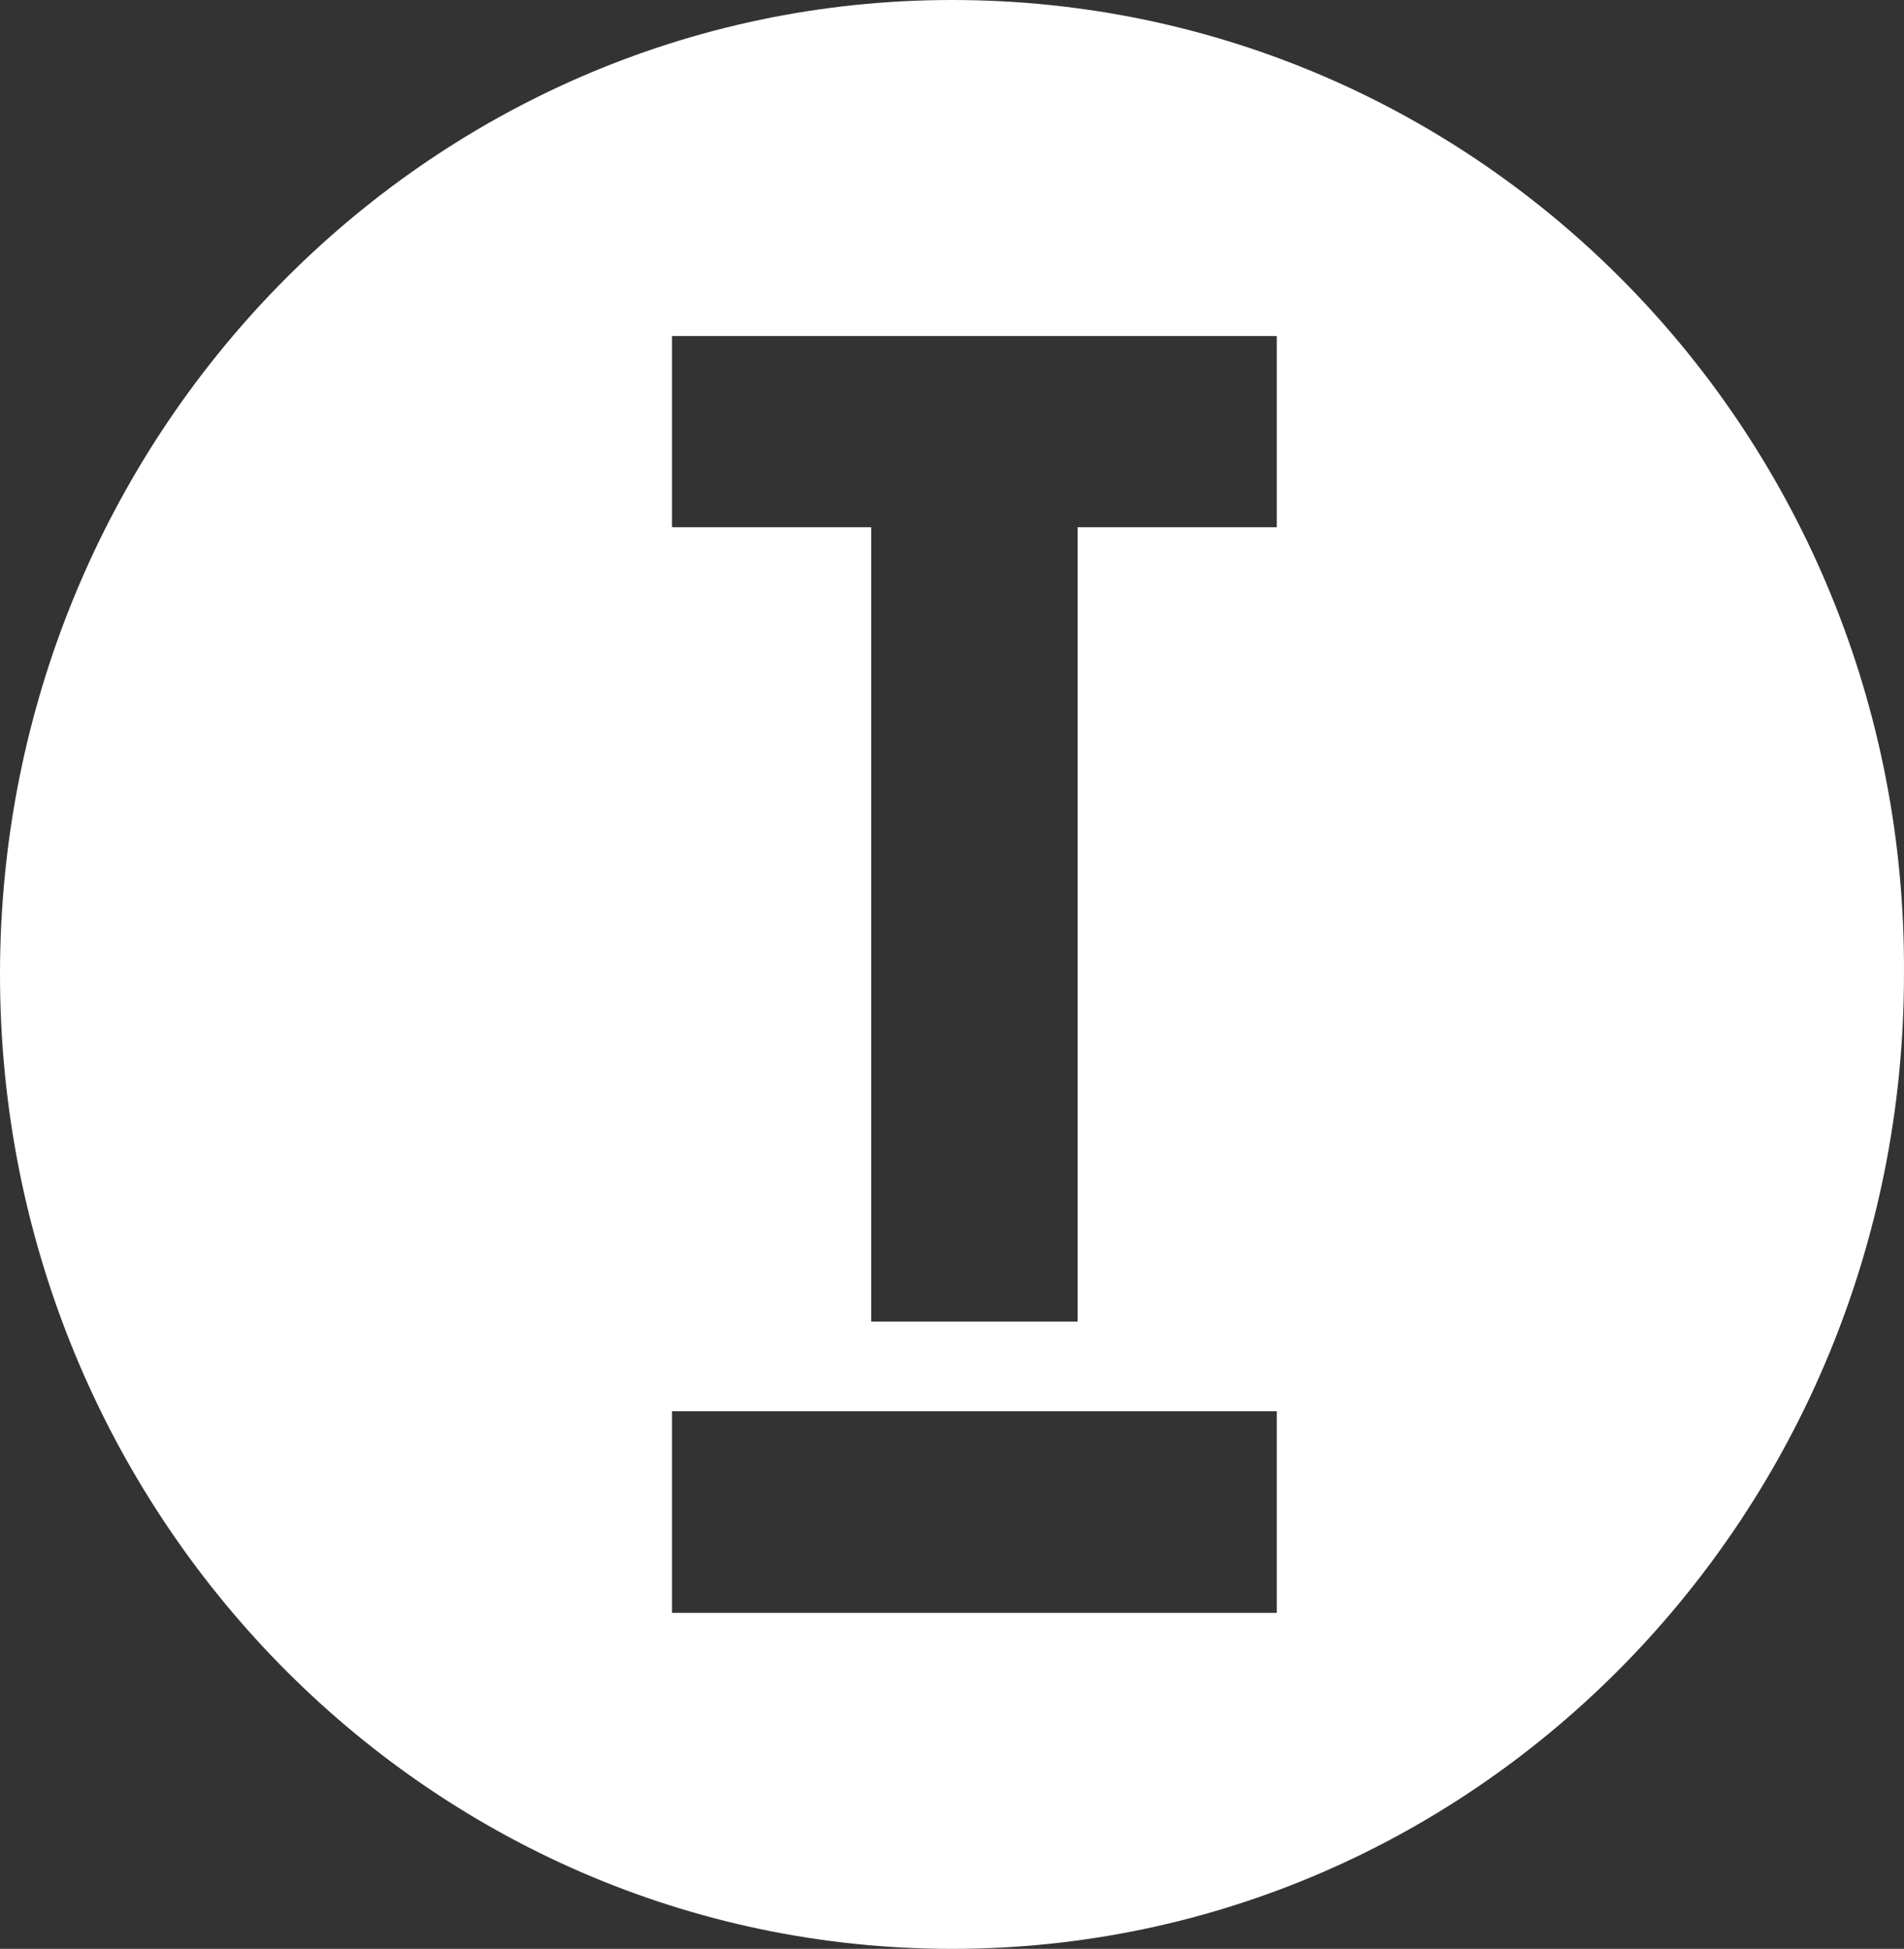 <?xml version="1.0" encoding="UTF-8"?>
<svg width="85px" height="87px" viewBox="0 0 85 87" version="1.1" xmlns="http://www.w3.org/2000/svg" xmlns:xlink="http://www.w3.org/1999/xlink">
    <rect x="0" y="0" width="85" height="87" fill="#333333" stroke="none"/>
    <!-- Generator: Sketch 53.2 (72643) - https://sketchapp.com -->
    <title>Shape</title>
    <desc>Created with Sketch.</desc>
    <g id="Page-1" stroke="none" stroke-width="1" fill="none" fill-rule="evenodd">
        <g id="Home" transform="translate(-455, -5119)" fill="#ffffff" fill-rule="nonzero">
            <g id="Section:-Academy" transform="translate(0, 5019)">
                <g id="Group-12" transform="translate(455, 100)">
                    <path d="M42.5,0 C19.03,0 0,19.478 0,43.5 C0,67.522 19.03,87 42.5,87 C65.969,87 84.999,67.522 84.999,43.5 C85.158,19.478 66.128,0 42.5,0 L42.5,0 Z M56.839,72 L30,72 L30,63 L57,63 L57,72 L56.839,72 Z M57,23.537 L48.108,23.537 L48.108,59 L38.892,59 L38.892,23.537 L30,23.537 L30,15 L38.892,15 L48.108,15 L57,15 L57,23.537 Z" id="Shape"></path>
                </g>
            </g>
        </g>
    </g>
</svg>